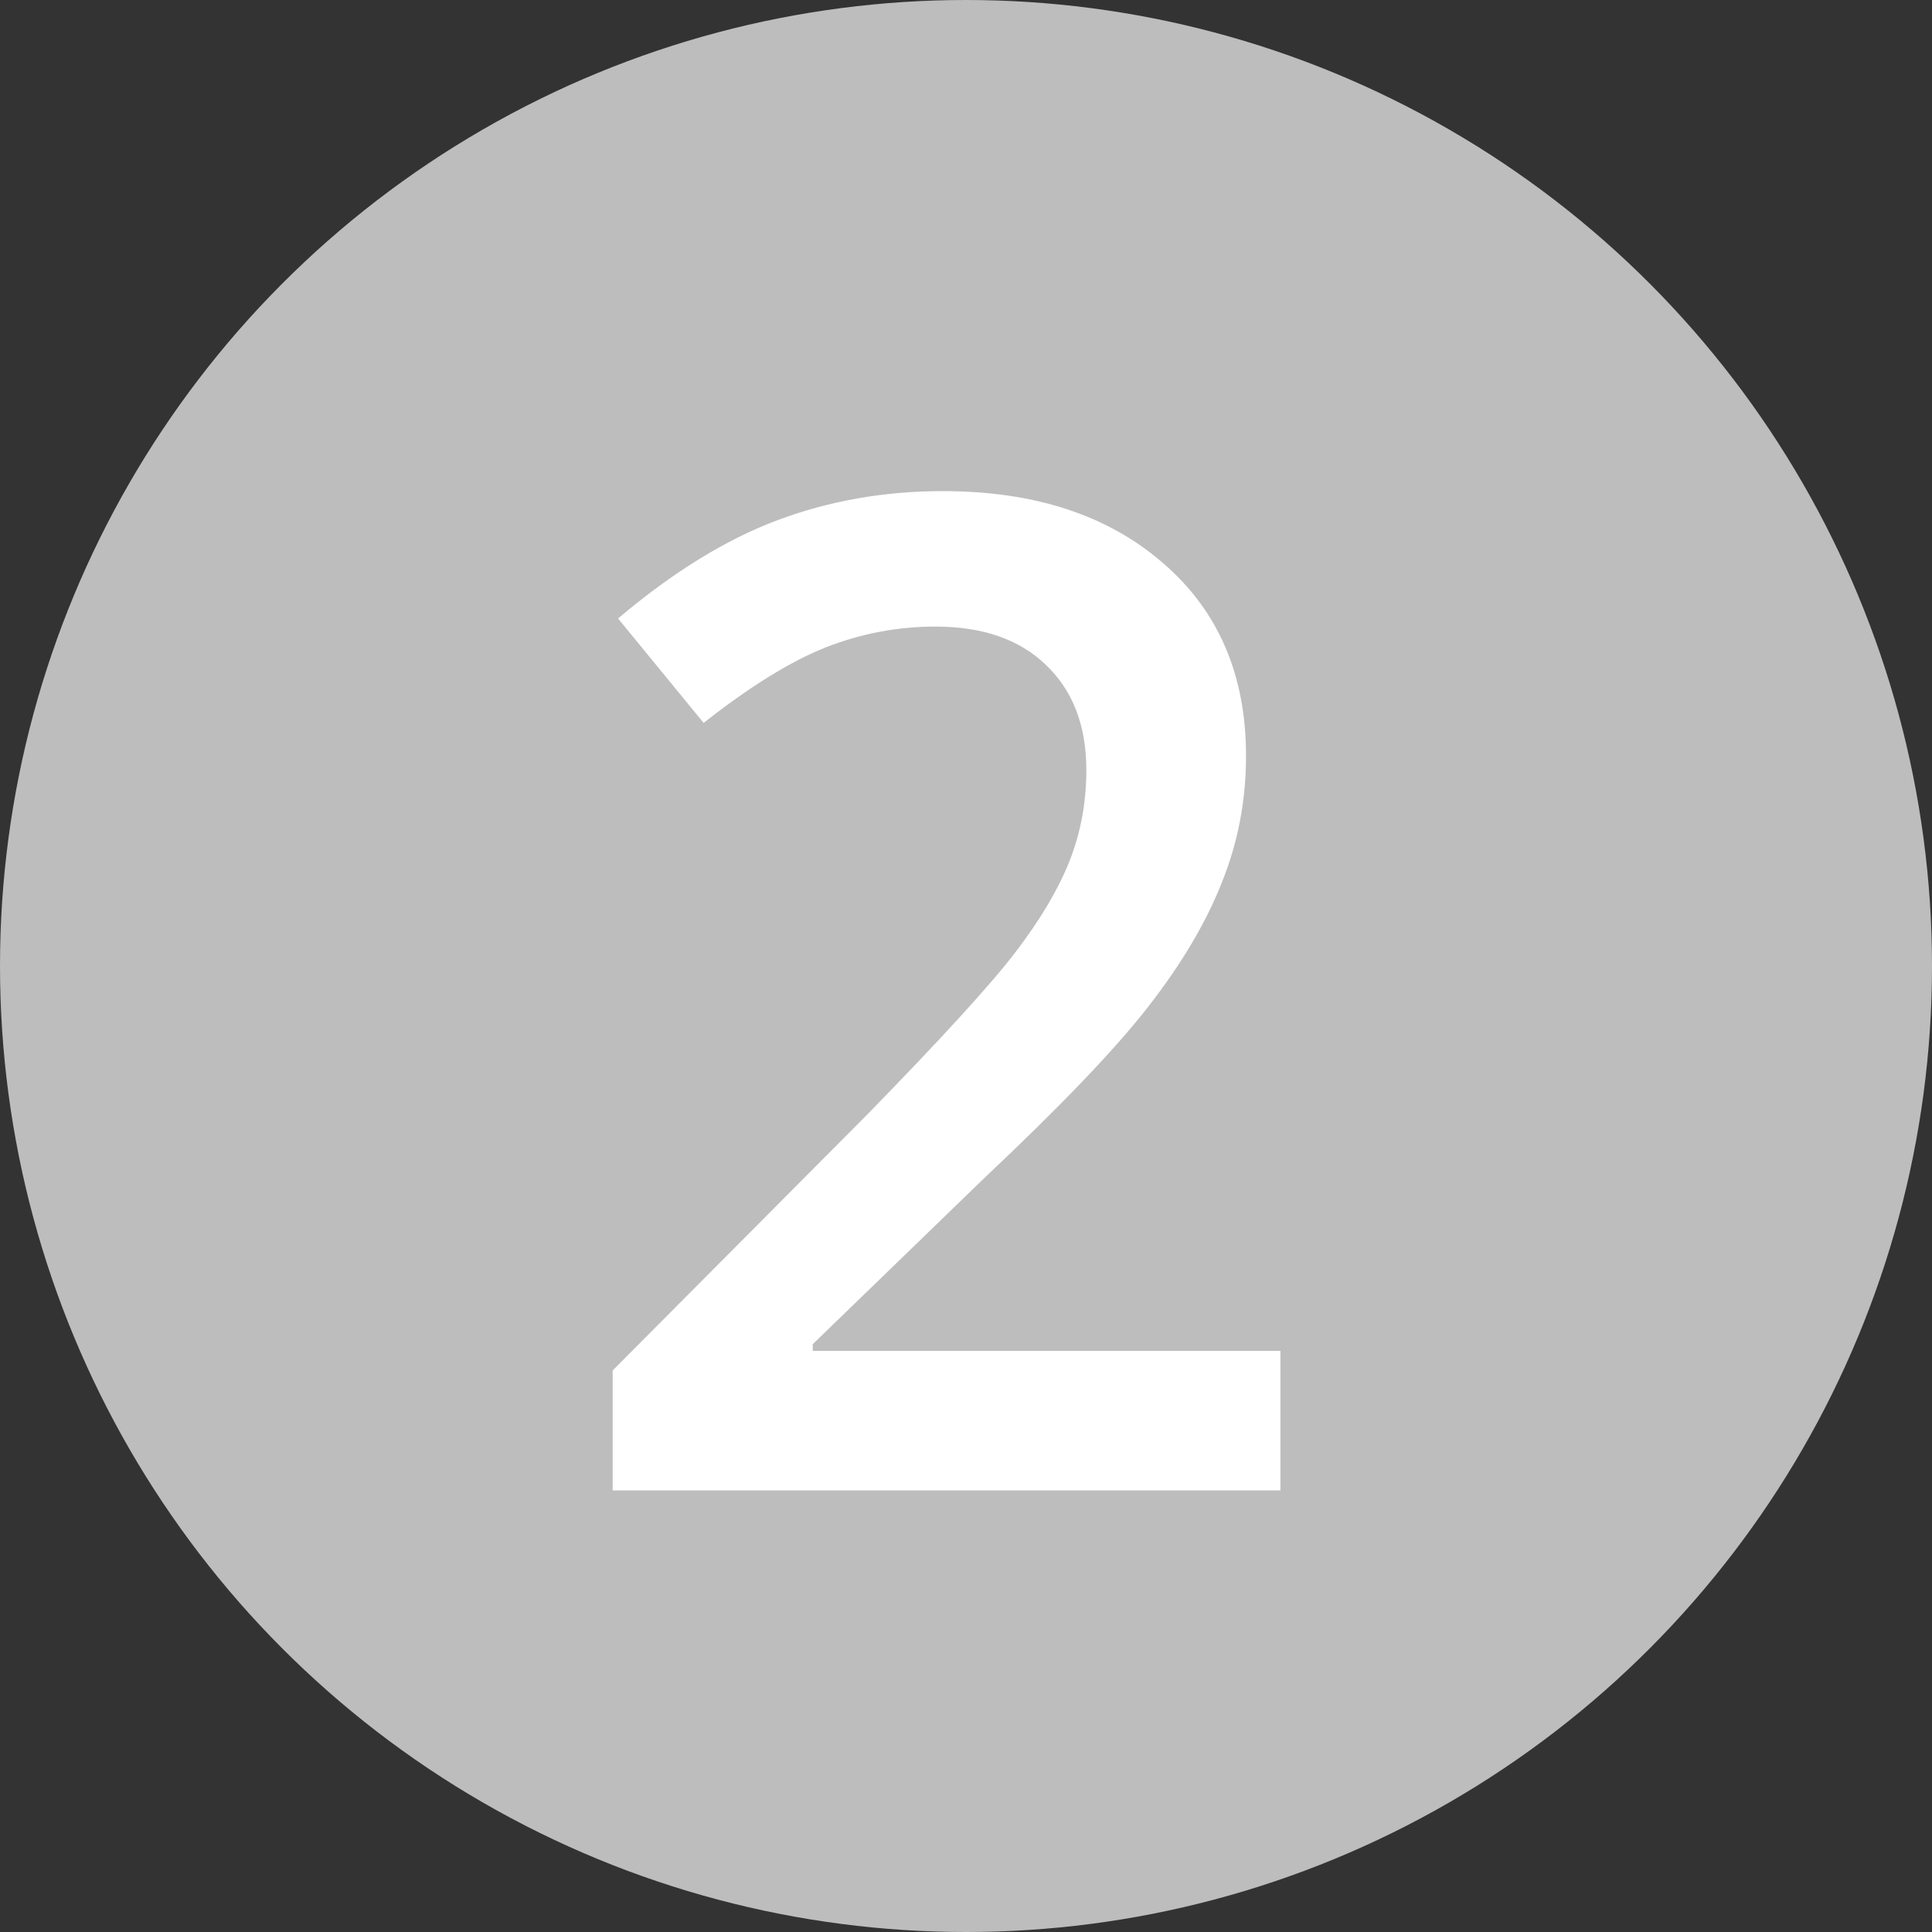<svg width="35" height="35" viewBox="0 0 35 35" fill="none" xmlns="http://www.w3.org/2000/svg">
<rect x="0" y="0" width="35" height="35" fill="#333333" stroke="none"/>
<circle cx="17.5" cy="17.5" r="17.5" fill="#BDBDBD"/>
<path d="M23.196 27H11.099V24.827L15.701 20.201C17.06 18.809 17.959 17.824 18.398 17.247C18.846 16.661 19.172 16.111 19.375 15.599C19.578 15.086 19.68 14.537 19.68 13.951C19.68 13.145 19.436 12.51 18.948 12.046C18.468 11.582 17.8 11.351 16.946 11.351C16.262 11.351 15.599 11.477 14.956 11.729C14.321 11.981 13.585 12.437 12.747 13.096L11.196 11.204C12.189 10.366 13.153 9.772 14.089 9.422C15.025 9.072 16.022 8.897 17.08 8.897C18.74 8.897 20.071 9.332 21.072 10.203C22.073 11.066 22.573 12.229 22.573 13.694C22.573 14.5 22.427 15.265 22.134 15.989C21.849 16.713 21.405 17.462 20.803 18.235C20.209 19 19.216 20.038 17.825 21.348L14.724 24.351V24.473H23.196V27Z" fill="white"/>
</svg>
